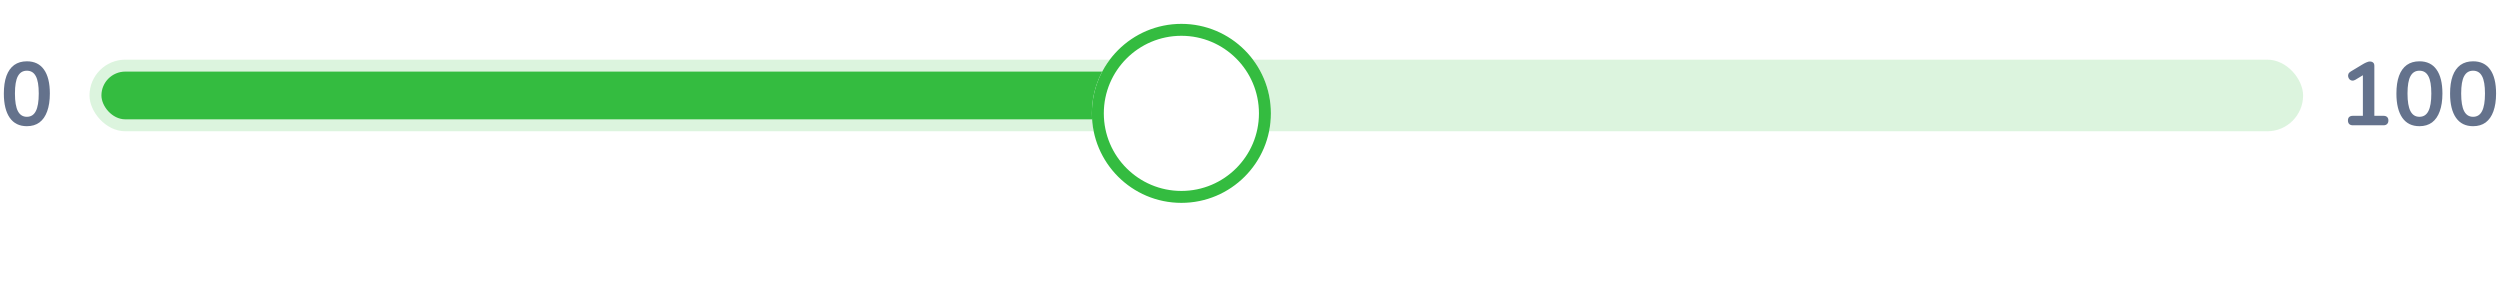 <svg width="419" height="48" viewBox="0 0 419 48" fill="none" xmlns="http://www.w3.org/2000/svg">
<path d="M394.34 21C394.08 21 393.875 20.93 393.725 20.79C393.585 20.64 393.515 20.44 393.515 20.19C393.515 19.93 393.585 19.735 393.725 19.605C393.875 19.475 394.08 19.41 394.34 19.41H396.02V12.045H396.95L394.745 13.38C394.555 13.49 394.375 13.535 394.205 13.515C394.045 13.485 393.905 13.415 393.785 13.305C393.675 13.185 393.6 13.045 393.56 12.885C393.52 12.725 393.53 12.565 393.59 12.405C393.66 12.235 393.79 12.095 393.98 11.985L396.05 10.74C396.25 10.62 396.45 10.52 396.65 10.44C396.85 10.35 397.035 10.305 397.205 10.305C397.415 10.305 397.59 10.365 397.73 10.485C397.87 10.595 397.94 10.78 397.94 11.04V19.41H399.47C399.73 19.41 399.93 19.475 400.07 19.605C400.22 19.735 400.295 19.93 400.295 20.19C400.295 20.45 400.22 20.65 400.07 20.79C399.93 20.93 399.73 21 399.47 21H394.34ZM405.494 21.15C404.244 21.15 403.289 20.68 402.629 19.74C401.969 18.79 401.639 17.44 401.639 15.69C401.639 14.51 401.784 13.52 402.074 12.72C402.374 11.91 402.809 11.3 403.379 10.89C403.959 10.48 404.664 10.275 405.494 10.275C406.754 10.275 407.709 10.735 408.359 11.655C409.019 12.575 409.349 13.915 409.349 15.675C409.349 16.845 409.199 17.84 408.899 18.66C408.609 19.47 408.179 20.09 407.609 20.52C407.039 20.94 406.334 21.15 405.494 21.15ZM405.494 19.575C406.174 19.575 406.674 19.26 406.994 18.63C407.324 18 407.489 17.015 407.489 15.675C407.489 14.335 407.324 13.365 406.994 12.765C406.674 12.155 406.174 11.85 405.494 11.85C404.824 11.85 404.324 12.155 403.994 12.765C403.664 13.365 403.499 14.335 403.499 15.675C403.499 17.015 403.664 18 403.994 18.63C404.324 19.26 404.824 19.575 405.494 19.575ZM414.488 21.15C413.238 21.15 412.283 20.68 411.623 19.74C410.963 18.79 410.633 17.44 410.633 15.69C410.633 14.51 410.778 13.52 411.068 12.72C411.368 11.91 411.803 11.3 412.373 10.89C412.953 10.48 413.658 10.275 414.488 10.275C415.748 10.275 416.703 10.735 417.353 11.655C418.013 12.575 418.343 13.915 418.343 15.675C418.343 16.845 418.193 17.84 417.893 18.66C417.603 19.47 417.173 20.09 416.603 20.52C416.033 20.94 415.328 21.15 414.488 21.15ZM414.488 19.575C415.168 19.575 415.668 19.26 415.988 18.63C416.318 18 416.483 17.015 416.483 15.675C416.483 14.335 416.318 13.365 415.988 12.765C415.668 12.155 415.168 11.85 414.488 11.85C413.818 11.85 413.318 12.155 412.988 12.765C412.658 13.365 412.493 14.335 412.493 15.675C412.493 17.015 412.658 18 412.988 18.63C413.318 19.26 413.818 19.575 414.488 19.575Z" fill="#64728C"/>
<path d="M4.5 21.15C3.25 21.15 2.295 20.68 1.635 19.74C0.975 18.79 0.645 17.44 0.645 15.69C0.645 14.51 0.79 13.52 1.08 12.72C1.38 11.91 1.815 11.3 2.385 10.89C2.965 10.48 3.67 10.275 4.5 10.275C5.76 10.275 6.715 10.735 7.365 11.655C8.025 12.575 8.355 13.915 8.355 15.675C8.355 16.845 8.205 17.84 7.905 18.66C7.615 19.47 7.185 20.09 6.615 20.52C6.045 20.94 5.34 21.15 4.5 21.15ZM4.5 19.575C5.18 19.575 5.68 19.26 6 18.63C6.33 18 6.495 17.015 6.495 15.675C6.495 14.335 6.33 13.365 6 12.765C5.68 12.155 5.18 11.85 4.5 11.85C3.83 11.85 3.33 12.155 3 12.765C2.67 13.365 2.505 14.335 2.505 15.675C2.505 17.015 2.67 18 3 18.63C3.33 19.26 3.83 19.575 4.5 19.575Z" fill="#64728C"/>
<rect x="15" y="10" width="371" height="12" rx="6" fill="#34BC40" fill-opacity="0.17"/>
<rect x="17" y="12" width="185" height="8" rx="4" fill="#34BC40"/>
<g filter="url(#filter0_d_1315_3795)">
<path d="M183 15C183 6.716 189.716 0 198 0V0C206.284 0 213 6.716 213 15V15C213 23.284 206.284 30 198 30V30C189.716 30 183 23.284 183 15V15Z" fill="white"/>
<path d="M198 29C190.268 29 184 22.732 184 15C184 7.268 190.268 1 198 1C205.732 1 212 7.268 212 15C212 22.732 205.732 29 198 29Z" stroke="#34BC40" stroke-width="2"/>
</g>
<defs>
<filter id="filter0_d_1315_3795" x="179" y="0" width="38" height="38" filterUnits="userSpaceOnUse" color-interpolation-filters="sRGB">
<feFlood flood-opacity="0" result="BackgroundImageFix"/>
<feColorMatrix in="SourceAlpha" type="matrix" values="0 0 0 0 0 0 0 0 0 0 0 0 0 0 0 0 0 0 127 0" result="hardAlpha"/>
<feOffset dy="4"/>
<feGaussianBlur stdDeviation="2"/>
<feComposite in2="hardAlpha" operator="out"/>
<feColorMatrix type="matrix" values="0 0 0 0 0 0 0 0 0 0 0 0 0 0 0 0 0 0 0.15 0"/>
<feBlend mode="normal" in2="BackgroundImageFix" result="effect1_dropShadow_1315_3795"/>
<feBlend mode="normal" in="SourceGraphic" in2="effect1_dropShadow_1315_3795" result="shape"/>
</filter>
</defs>
</svg>
